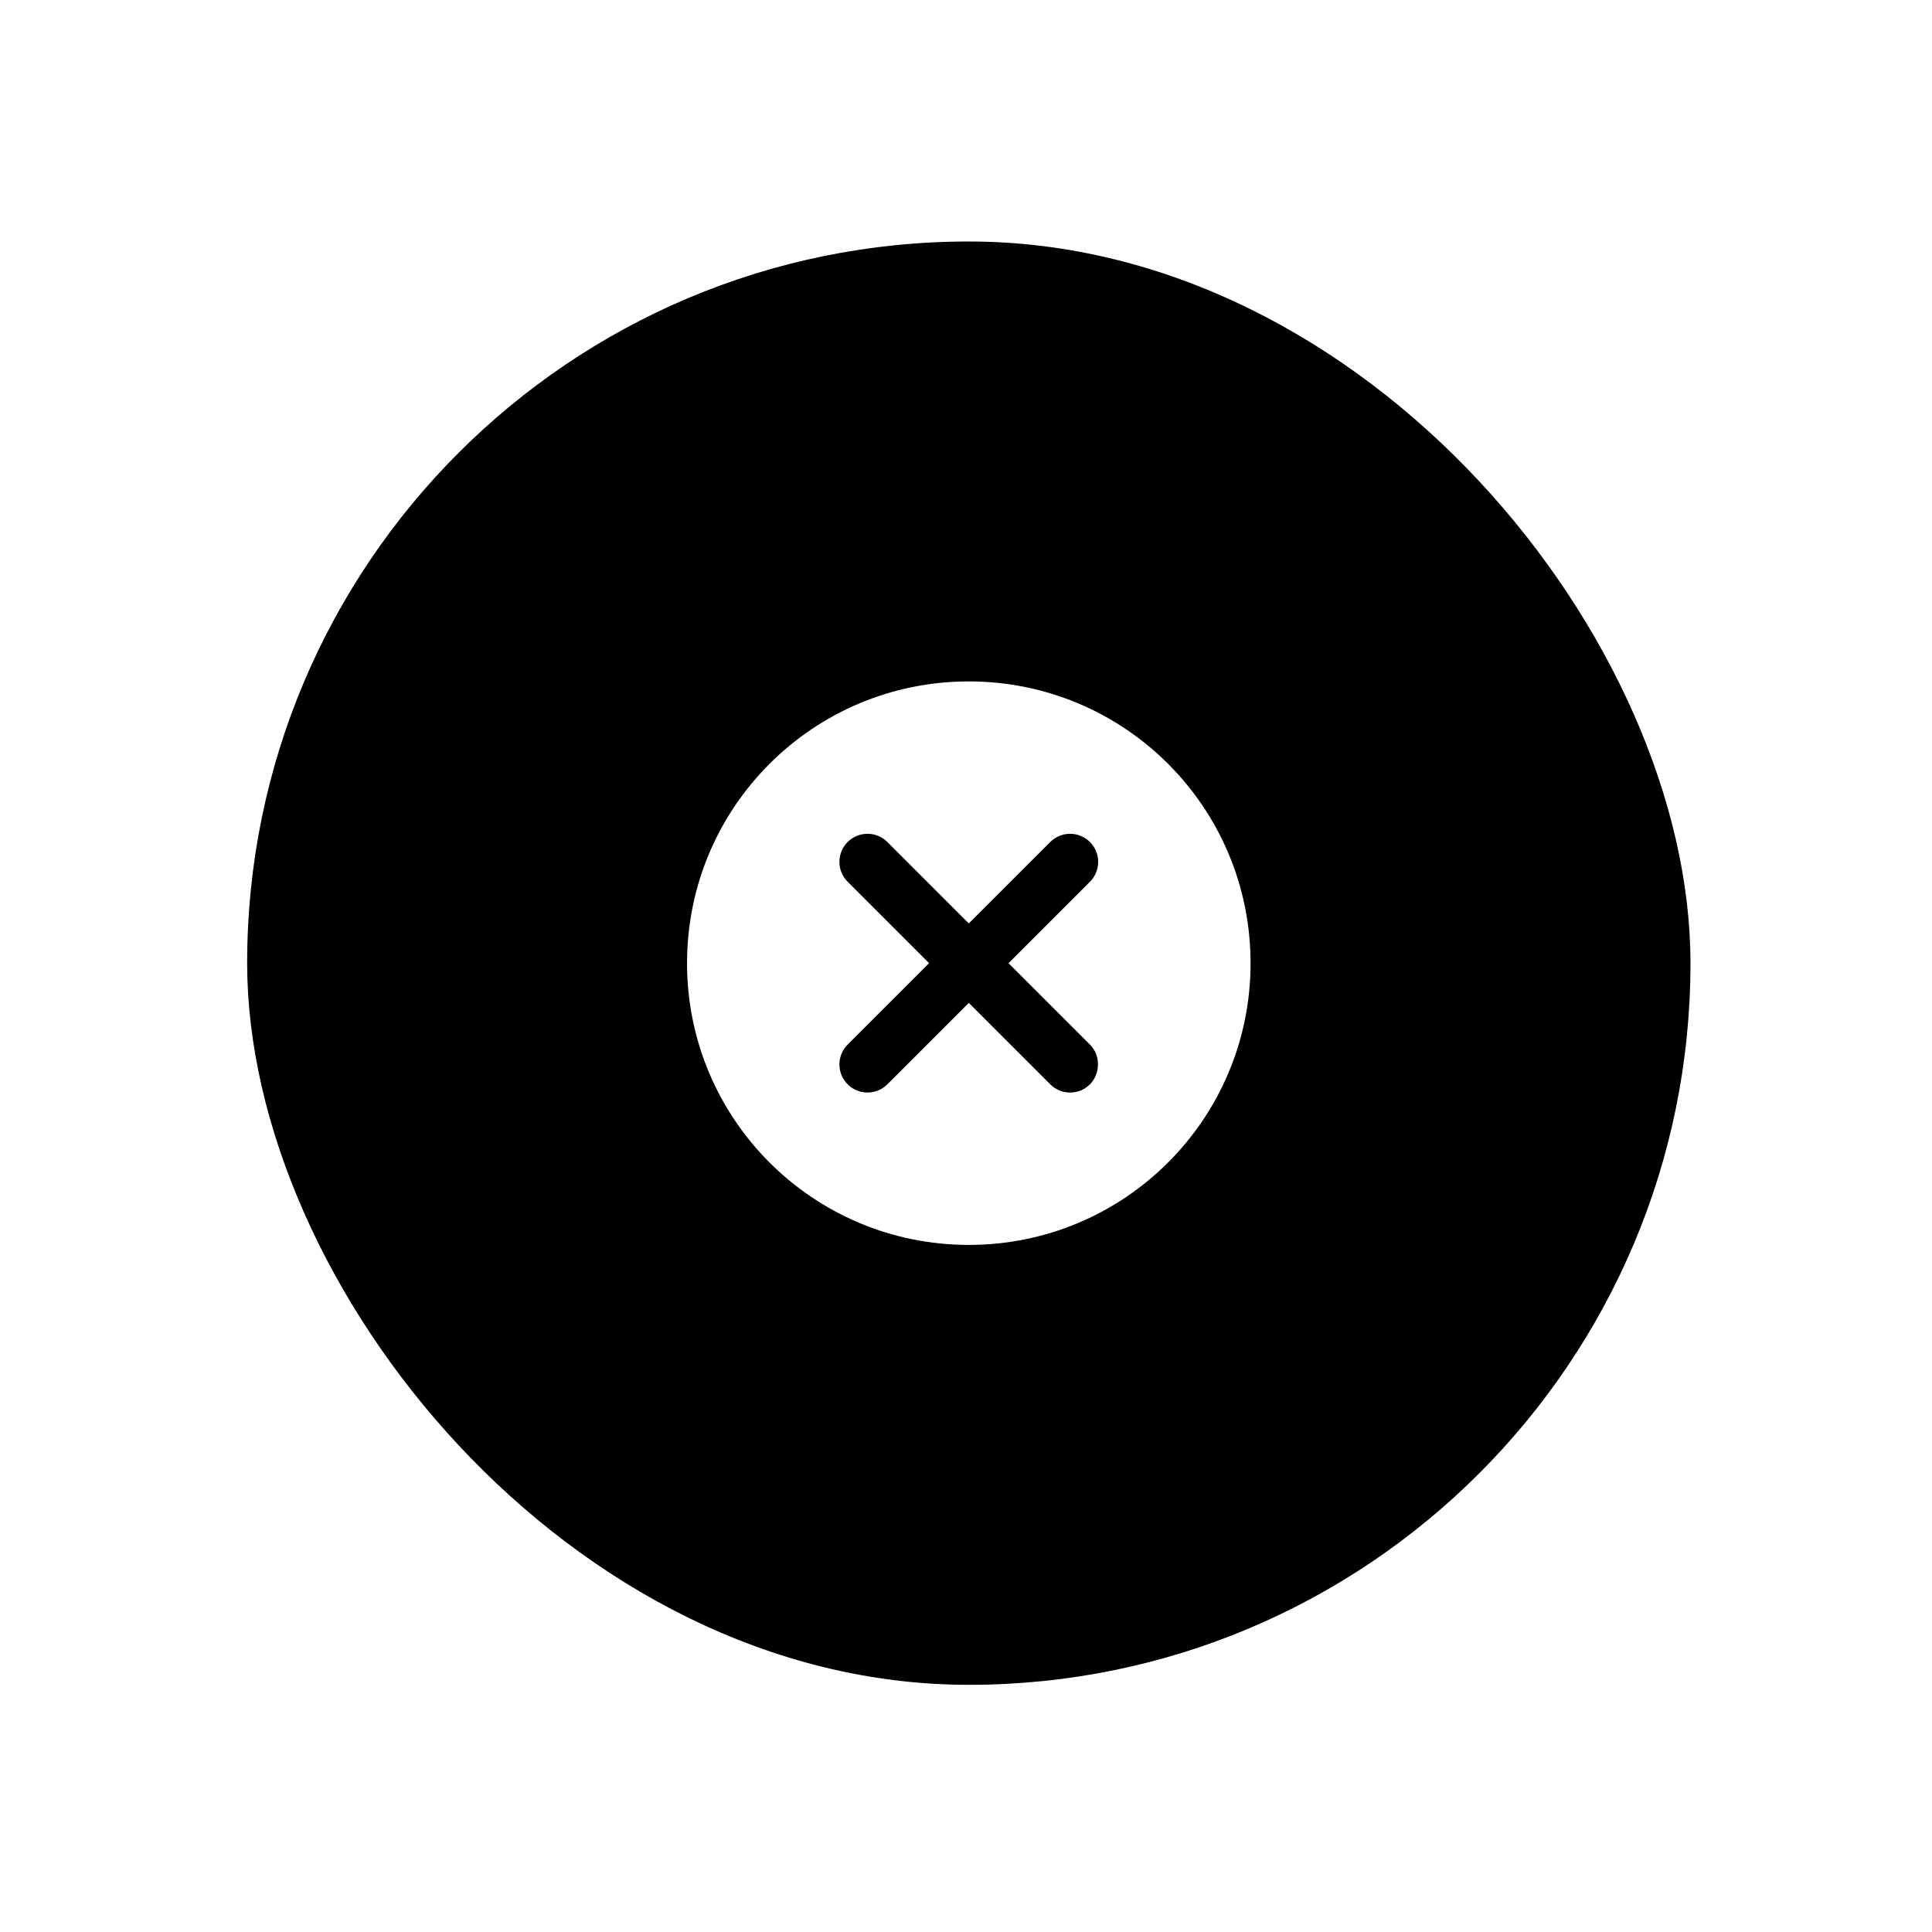 <svg width="80" height="80" viewBox="0 0 80 80" fill="none" xmlns="http://www.w3.org/2000/svg">
<g filter="url(#filter0_d_12290_15549)">
<rect x="10.234" y="10" width="59.765" height="59.765" rx="29.882" fill="black"/>
<path d="M40.116 28.216C33.664 28.216 28.449 33.431 28.449 39.883C28.449 46.334 33.664 51.549 40.116 51.549C46.568 51.549 51.783 46.334 51.783 39.883C51.783 33.431 46.568 28.216 40.116 28.216ZM45.133 44.899C45.025 45.007 44.896 45.093 44.755 45.152C44.614 45.21 44.463 45.24 44.31 45.24C44.157 45.24 44.006 45.21 43.865 45.152C43.724 45.093 43.596 45.007 43.488 44.899L40.116 41.528L36.744 44.899C36.526 45.117 36.23 45.24 35.922 45.24C35.613 45.24 35.317 45.117 35.099 44.899C34.881 44.681 34.758 44.385 34.758 44.077C34.758 43.924 34.789 43.773 34.847 43.632C34.906 43.49 34.991 43.362 35.099 43.254L38.471 39.883L35.099 36.511C34.881 36.293 34.758 35.997 34.758 35.688C34.758 35.38 34.881 35.084 35.099 34.866C35.317 34.648 35.613 34.525 35.922 34.525C36.23 34.525 36.526 34.648 36.744 34.866L40.116 38.237L43.488 34.866C43.596 34.758 43.724 34.672 43.865 34.614C44.006 34.555 44.157 34.525 44.31 34.525C44.463 34.525 44.614 34.555 44.755 34.614C44.896 34.672 45.025 34.758 45.133 34.866C45.241 34.974 45.326 35.102 45.385 35.243C45.443 35.384 45.473 35.536 45.473 35.688C45.473 35.841 45.443 35.992 45.385 36.133C45.326 36.275 45.241 36.403 45.133 36.511L41.761 39.883L45.133 43.254C45.576 43.697 45.576 44.444 45.133 44.899Z" fill="white"/>
</g>
<defs>
<filter id="filter0_d_12290_15549" x="0.234" y="0" width="79.766" height="79.765" filterUnits="userSpaceOnUse" color-interpolation-filters="sRGB">
<feFlood flood-opacity="0" result="BackgroundImageFix"/>
<feColorMatrix in="SourceAlpha" type="matrix" values="0 0 0 0 0 0 0 0 0 0 0 0 0 0 0 0 0 0 127 0" result="hardAlpha"/>
<feOffset/>
<feGaussianBlur stdDeviation="5"/>
<feComposite in2="hardAlpha" operator="out"/>
<feColorMatrix type="matrix" values="0 0 0 0 0 0 0 0 0 0 0 0 0 0 0 0 0 0 0.08 0"/>
<feBlend mode="normal" in2="BackgroundImageFix" result="effect1_dropShadow_12290_15549"/>
<feBlend mode="normal" in="SourceGraphic" in2="effect1_dropShadow_12290_15549" result="shape"/>
</filter>
</defs>
</svg>
